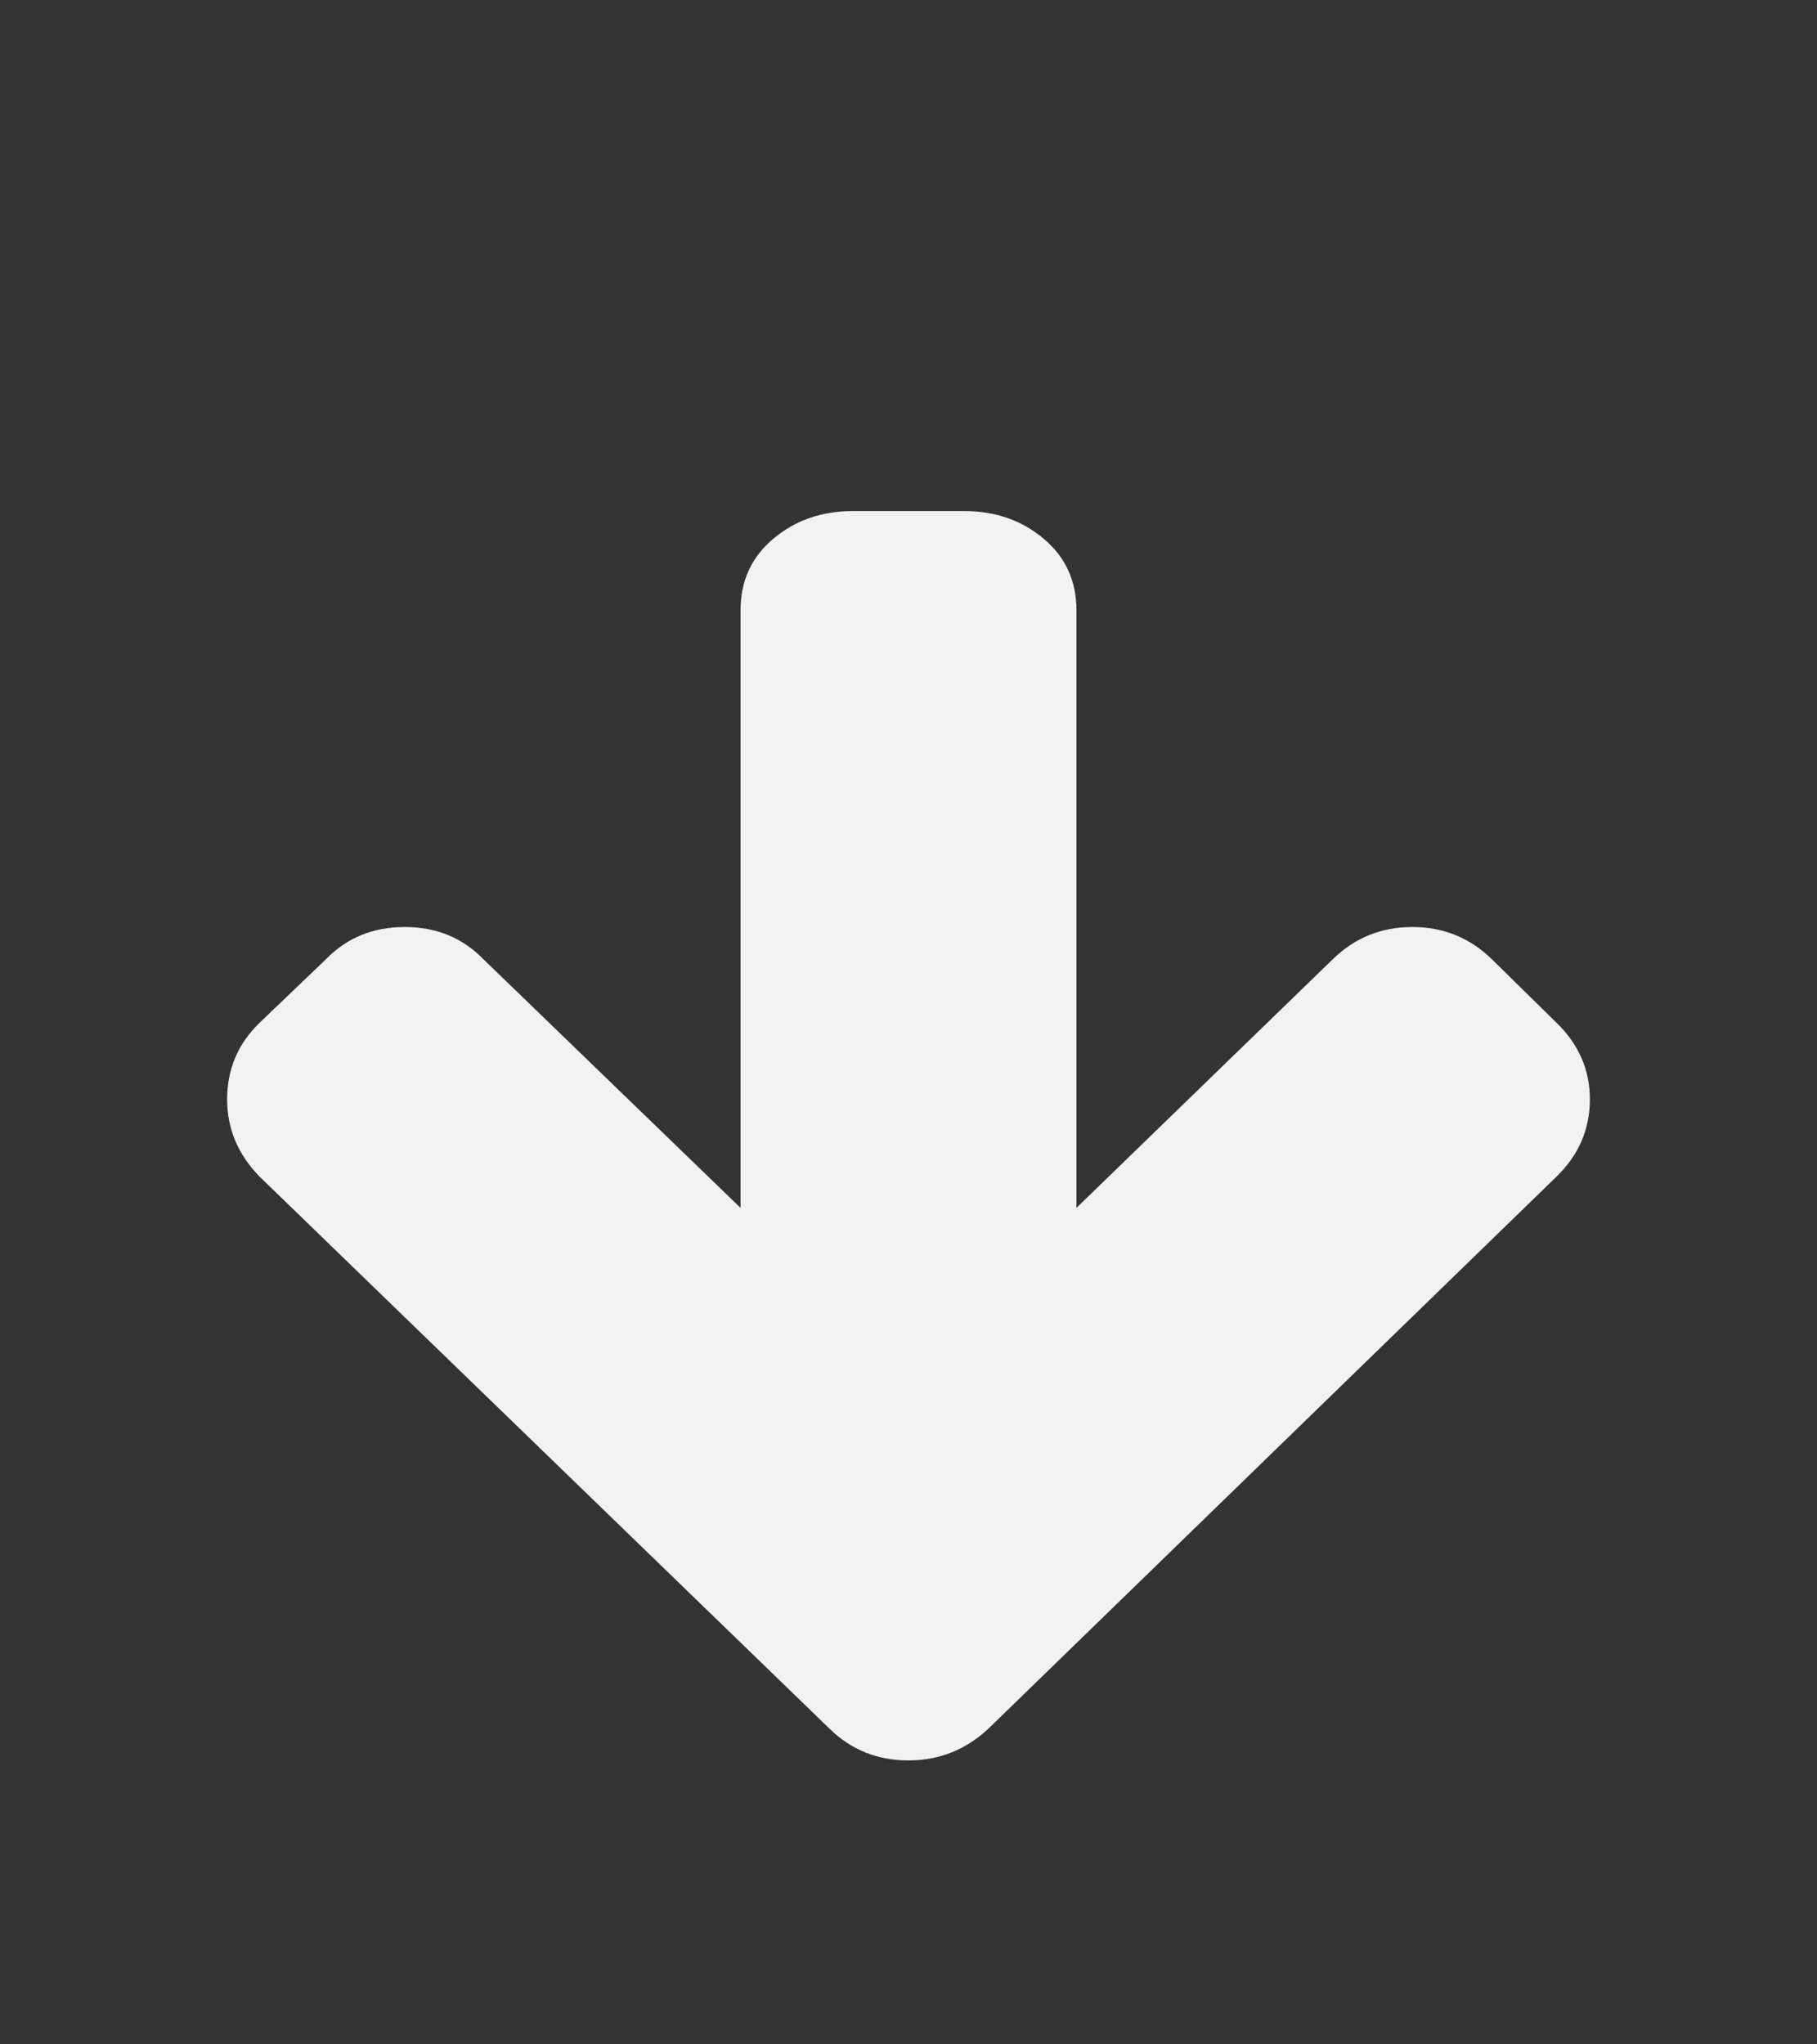 <svg xmlns="http://www.w3.org/2000/svg" width="16" height="18" viewBox="0 0 16 18" fill="none">
    <rect x="0" y="0" width="16" height="18" fill="#333333" stroke="none"/>
    <path d="M8.493 4.5L7.507 4.5C7.235 4.5 7.003 4.581 6.81 4.743C6.617 4.905 6.521 5.115 6.521 5.374L6.521 10.635L4.257 8.446C4.072 8.256 3.841 8.162 3.564 8.162C3.286 8.162 3.055 8.256 2.87 8.446L2.285 9.006C2.095 9.19 2 9.415 2 9.679C2 9.938 2.095 10.164 2.285 10.359L7.307 15.223C7.497 15.408 7.728 15.5 8 15.5C8.267 15.5 8.501 15.408 8.701 15.223L13.707 10.359C13.902 10.169 14 9.943 14 9.679C14 9.42 13.902 9.195 13.707 9.006L13.137 8.446C12.942 8.256 12.709 8.162 12.437 8.162C12.164 8.162 11.931 8.256 11.736 8.446L9.479 10.635L9.479 5.374C9.479 5.115 9.383 4.905 9.19 4.743C8.997 4.581 8.765 4.5 8.493 4.5Z" fill="#F2F2F2"/>
  </svg>